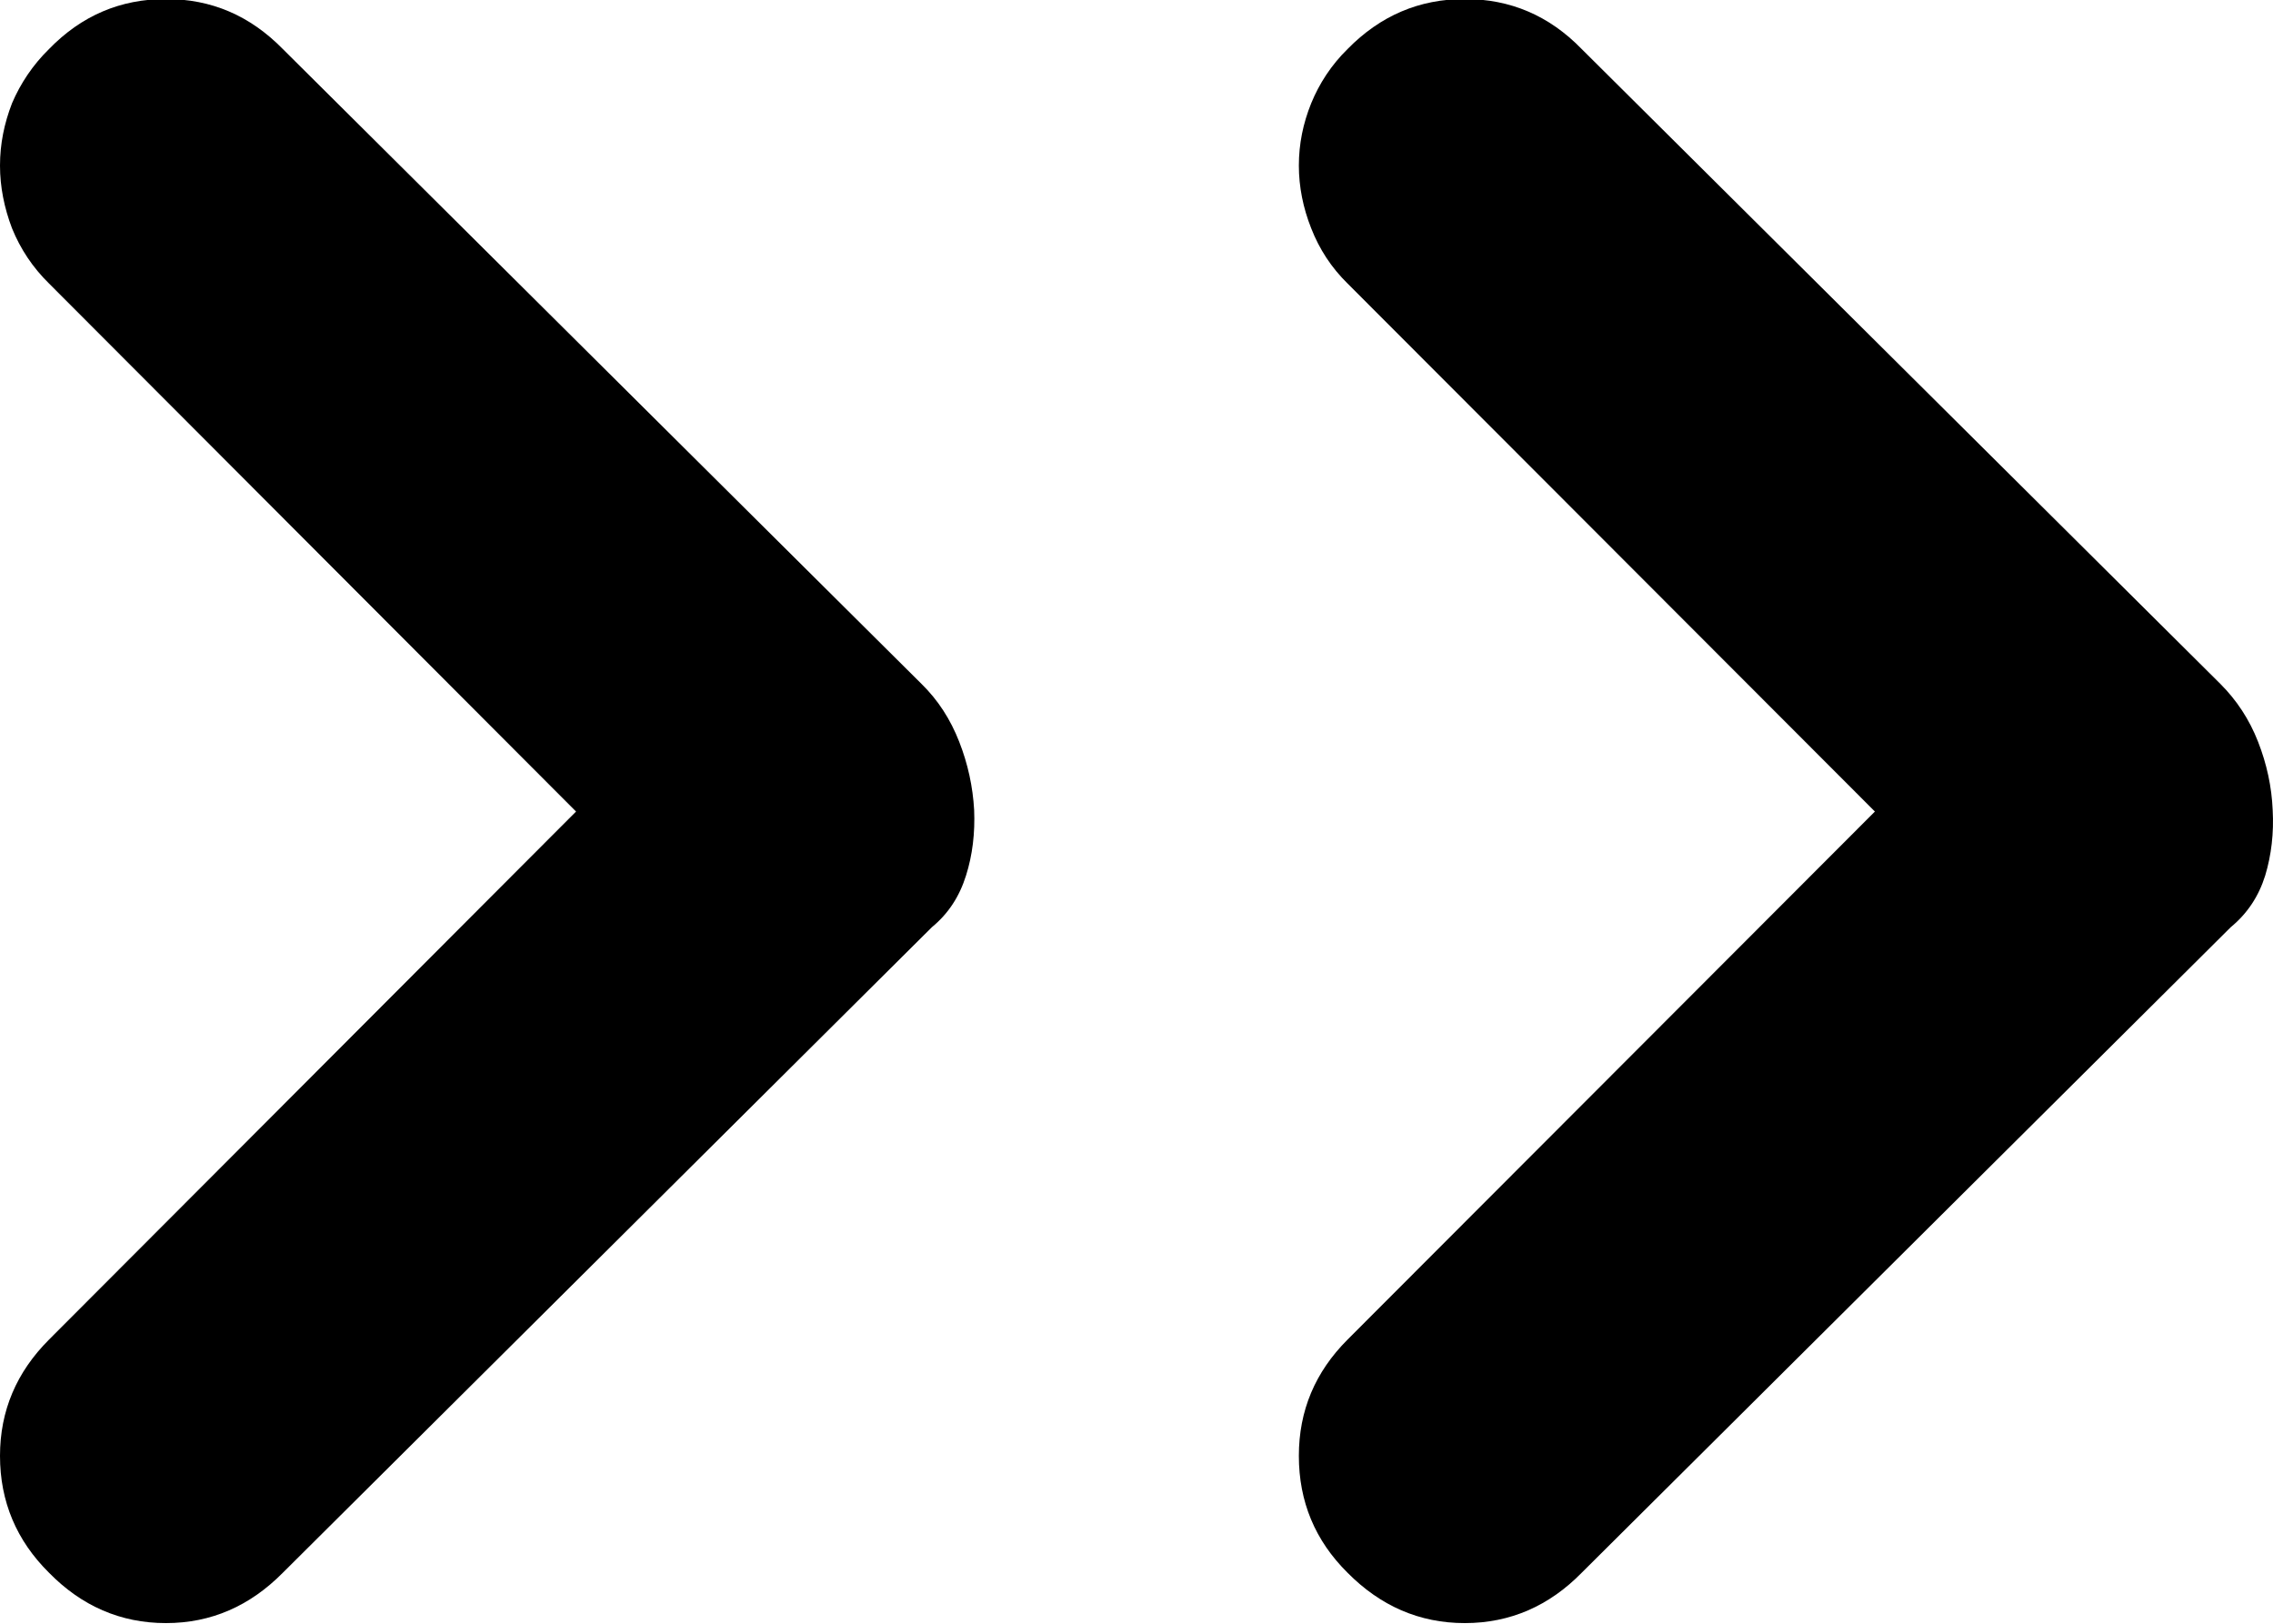 <svg 
 xmlns="http://www.w3.org/2000/svg"
 xmlns:xlink="http://www.w3.org/1999/xlink"
 width="7px" height="5px">
<path fill-rule="evenodd"  fill="rgb(0, 0, 0)"
 d="M6.976,2.696 C6.956,2.760 6.921,2.813 6.870,2.855 L4.871,4.843 C4.771,4.945 4.651,4.998 4.511,4.998 C4.371,4.998 4.251,4.945 4.150,4.843 C4.050,4.744 4.000,4.624 4.000,4.483 C4.000,4.344 4.050,4.225 4.150,4.125 L5.774,2.499 L4.150,0.873 C4.100,0.824 4.063,0.767 4.038,0.703 C4.013,0.640 4.000,0.575 4.000,0.510 C4.000,0.443 4.013,0.380 4.038,0.318 C4.063,0.257 4.100,0.200 4.150,0.151 C4.251,0.048 4.371,-0.003 4.511,-0.003 C4.651,-0.003 4.771,0.048 4.871,0.151 L6.838,2.106 C6.888,2.156 6.927,2.215 6.954,2.284 C6.981,2.353 6.996,2.423 6.999,2.494 C7.003,2.565 6.995,2.633 6.976,2.696 ZM2.870,2.855 L0.871,4.843 C0.770,4.945 0.651,4.998 0.511,4.998 C0.371,4.998 0.251,4.945 0.151,4.843 C0.051,4.744 0.000,4.624 0.000,4.483 C0.000,4.344 0.051,4.225 0.151,4.125 L1.774,2.499 L0.151,0.873 C0.101,0.824 0.063,0.767 0.037,0.703 C0.013,0.640 0.000,0.575 0.000,0.510 C0.000,0.443 0.013,0.380 0.037,0.318 C0.063,0.257 0.101,0.200 0.151,0.151 C0.251,0.048 0.371,-0.003 0.511,-0.003 C0.651,-0.003 0.770,0.048 0.871,0.151 L2.838,2.106 C2.889,2.156 2.927,2.215 2.954,2.284 C2.981,2.353 2.996,2.423 3.000,2.494 C3.003,2.565 2.995,2.633 2.975,2.696 C2.955,2.760 2.921,2.813 2.870,2.855 Z"/>
</svg>
